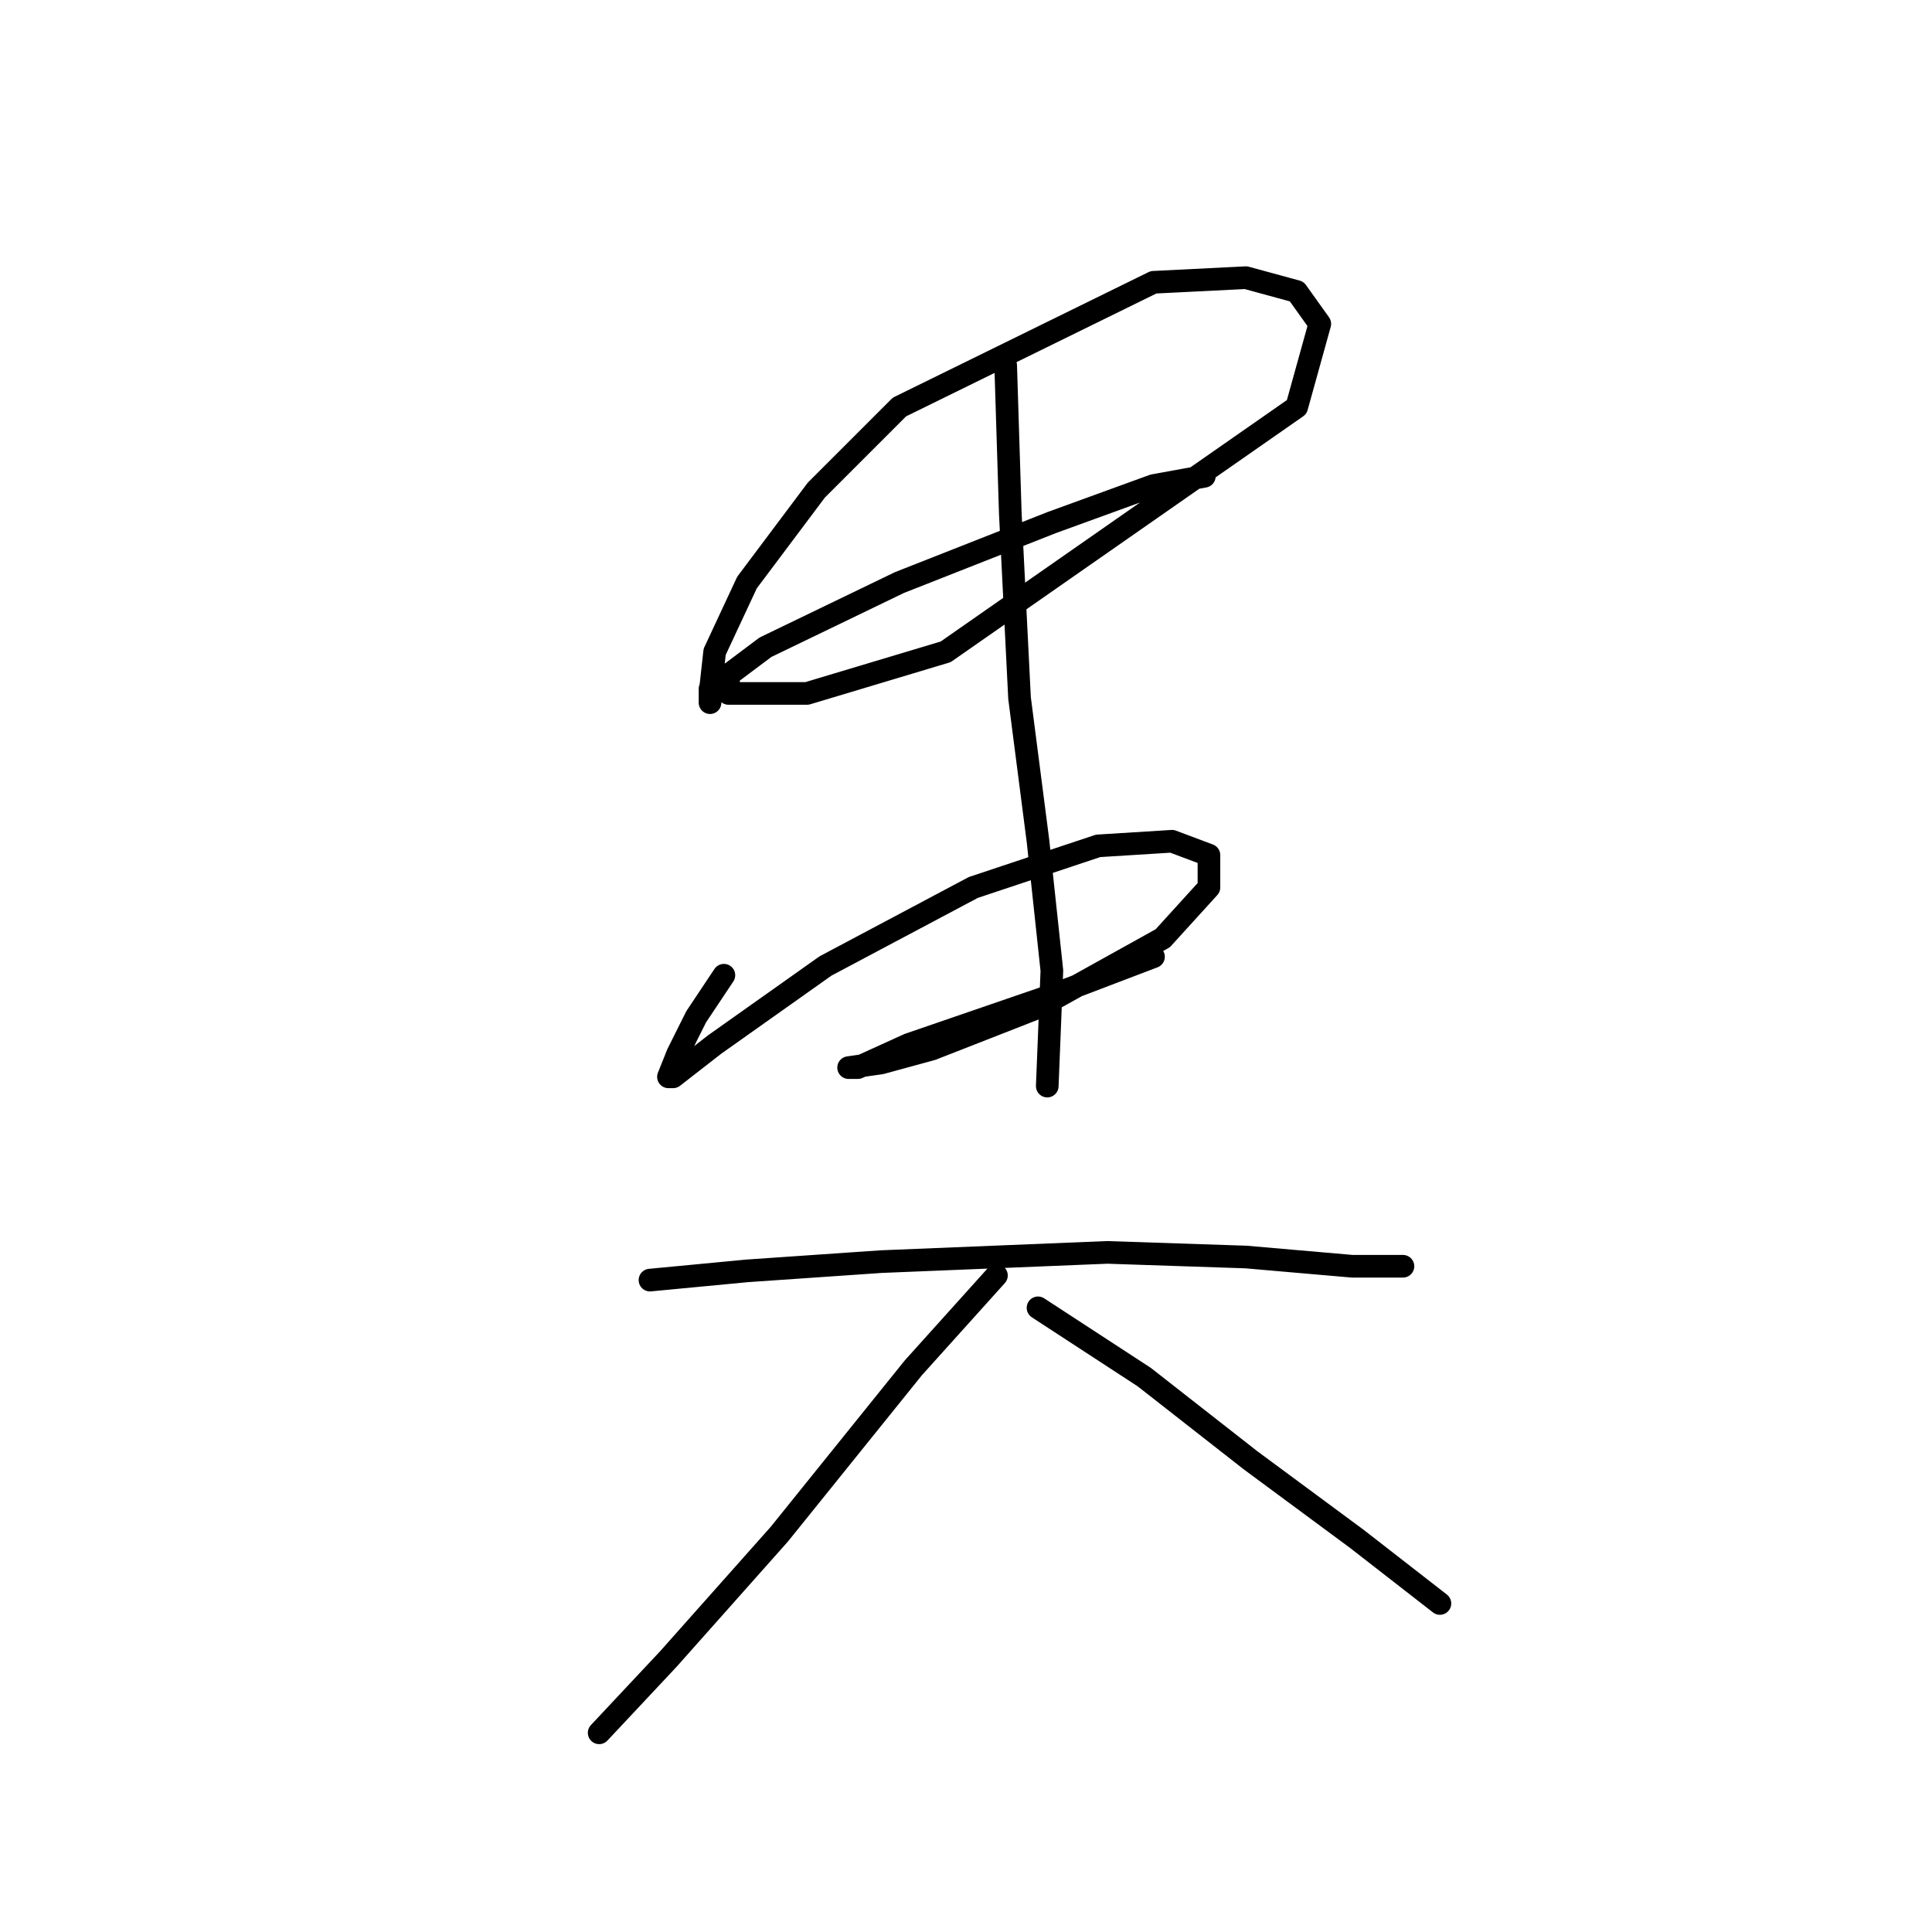 <?xml version="1.0" standalone="no"?>
    <svg width="256" height="256" xmlns="http://www.w3.org/2000/svg" version="1.1">
    <polyline stroke="black" stroke-width="3" stroke-linecap="round" fill="transparent" stroke-linejoin="round" points="94.082 91.271 94.082 93.107 94.082 91.883 94.695 86.374 98.979 77.192 108.161 64.95 119.179 53.932 152.845 37.405 165.088 36.793 171.821 38.629 174.881 42.914 171.821 53.932 125.3 86.374 106.937 91.883 100.204 91.883 96.531 91.883 96.531 89.434 101.428 85.762 119.179 77.192 139.379 69.235 152.845 64.338 159.579 63.113 159.579 63.113 " />
        <polyline stroke="black" stroke-width="3" stroke-linecap="round" fill="transparent" stroke-linejoin="round" points="95.919 129.222 92.246 134.731 89.798 139.628 88.573 142.688 89.186 142.688 94.695 138.403 109.385 127.997 128.973 117.591 145.5 112.082 155.294 111.47 160.191 113.307 160.191 117.591 154.07 124.325 137.543 133.506 123.464 139.015 116.731 140.852 112.446 141.464 113.67 141.464 120.403 138.403 139.991 131.67 152.845 126.773 152.845 126.773 " />
        <polyline stroke="black" stroke-width="3" stroke-linecap="round" fill="transparent" stroke-linejoin="round" points="133.258 48.423 133.87 68.01 135.094 92.495 137.543 111.47 139.379 128.61 138.767 143.912 138.767 143.912 " />
        <polyline stroke="black" stroke-width="3" stroke-linecap="round" fill="transparent" stroke-linejoin="round" points="86.125 169.621 98.979 168.397 116.731 167.173 146.724 165.948 165.088 166.561 179.166 167.785 185.899 167.785 185.899 167.785 " />
        <polyline stroke="black" stroke-width="3" stroke-linecap="round" fill="transparent" stroke-linejoin="round" points="132.034 169.009 121.015 181.251 103.264 203.287 88.573 219.814 79.392 229.608 79.392 229.608 " />
        <polyline stroke="black" stroke-width="3" stroke-linecap="round" fill="transparent" stroke-linejoin="round" points="137.543 173.294 151.621 182.475 165.7 193.494 179.778 203.899 190.796 212.469 190.796 212.469 " />
        </svg>